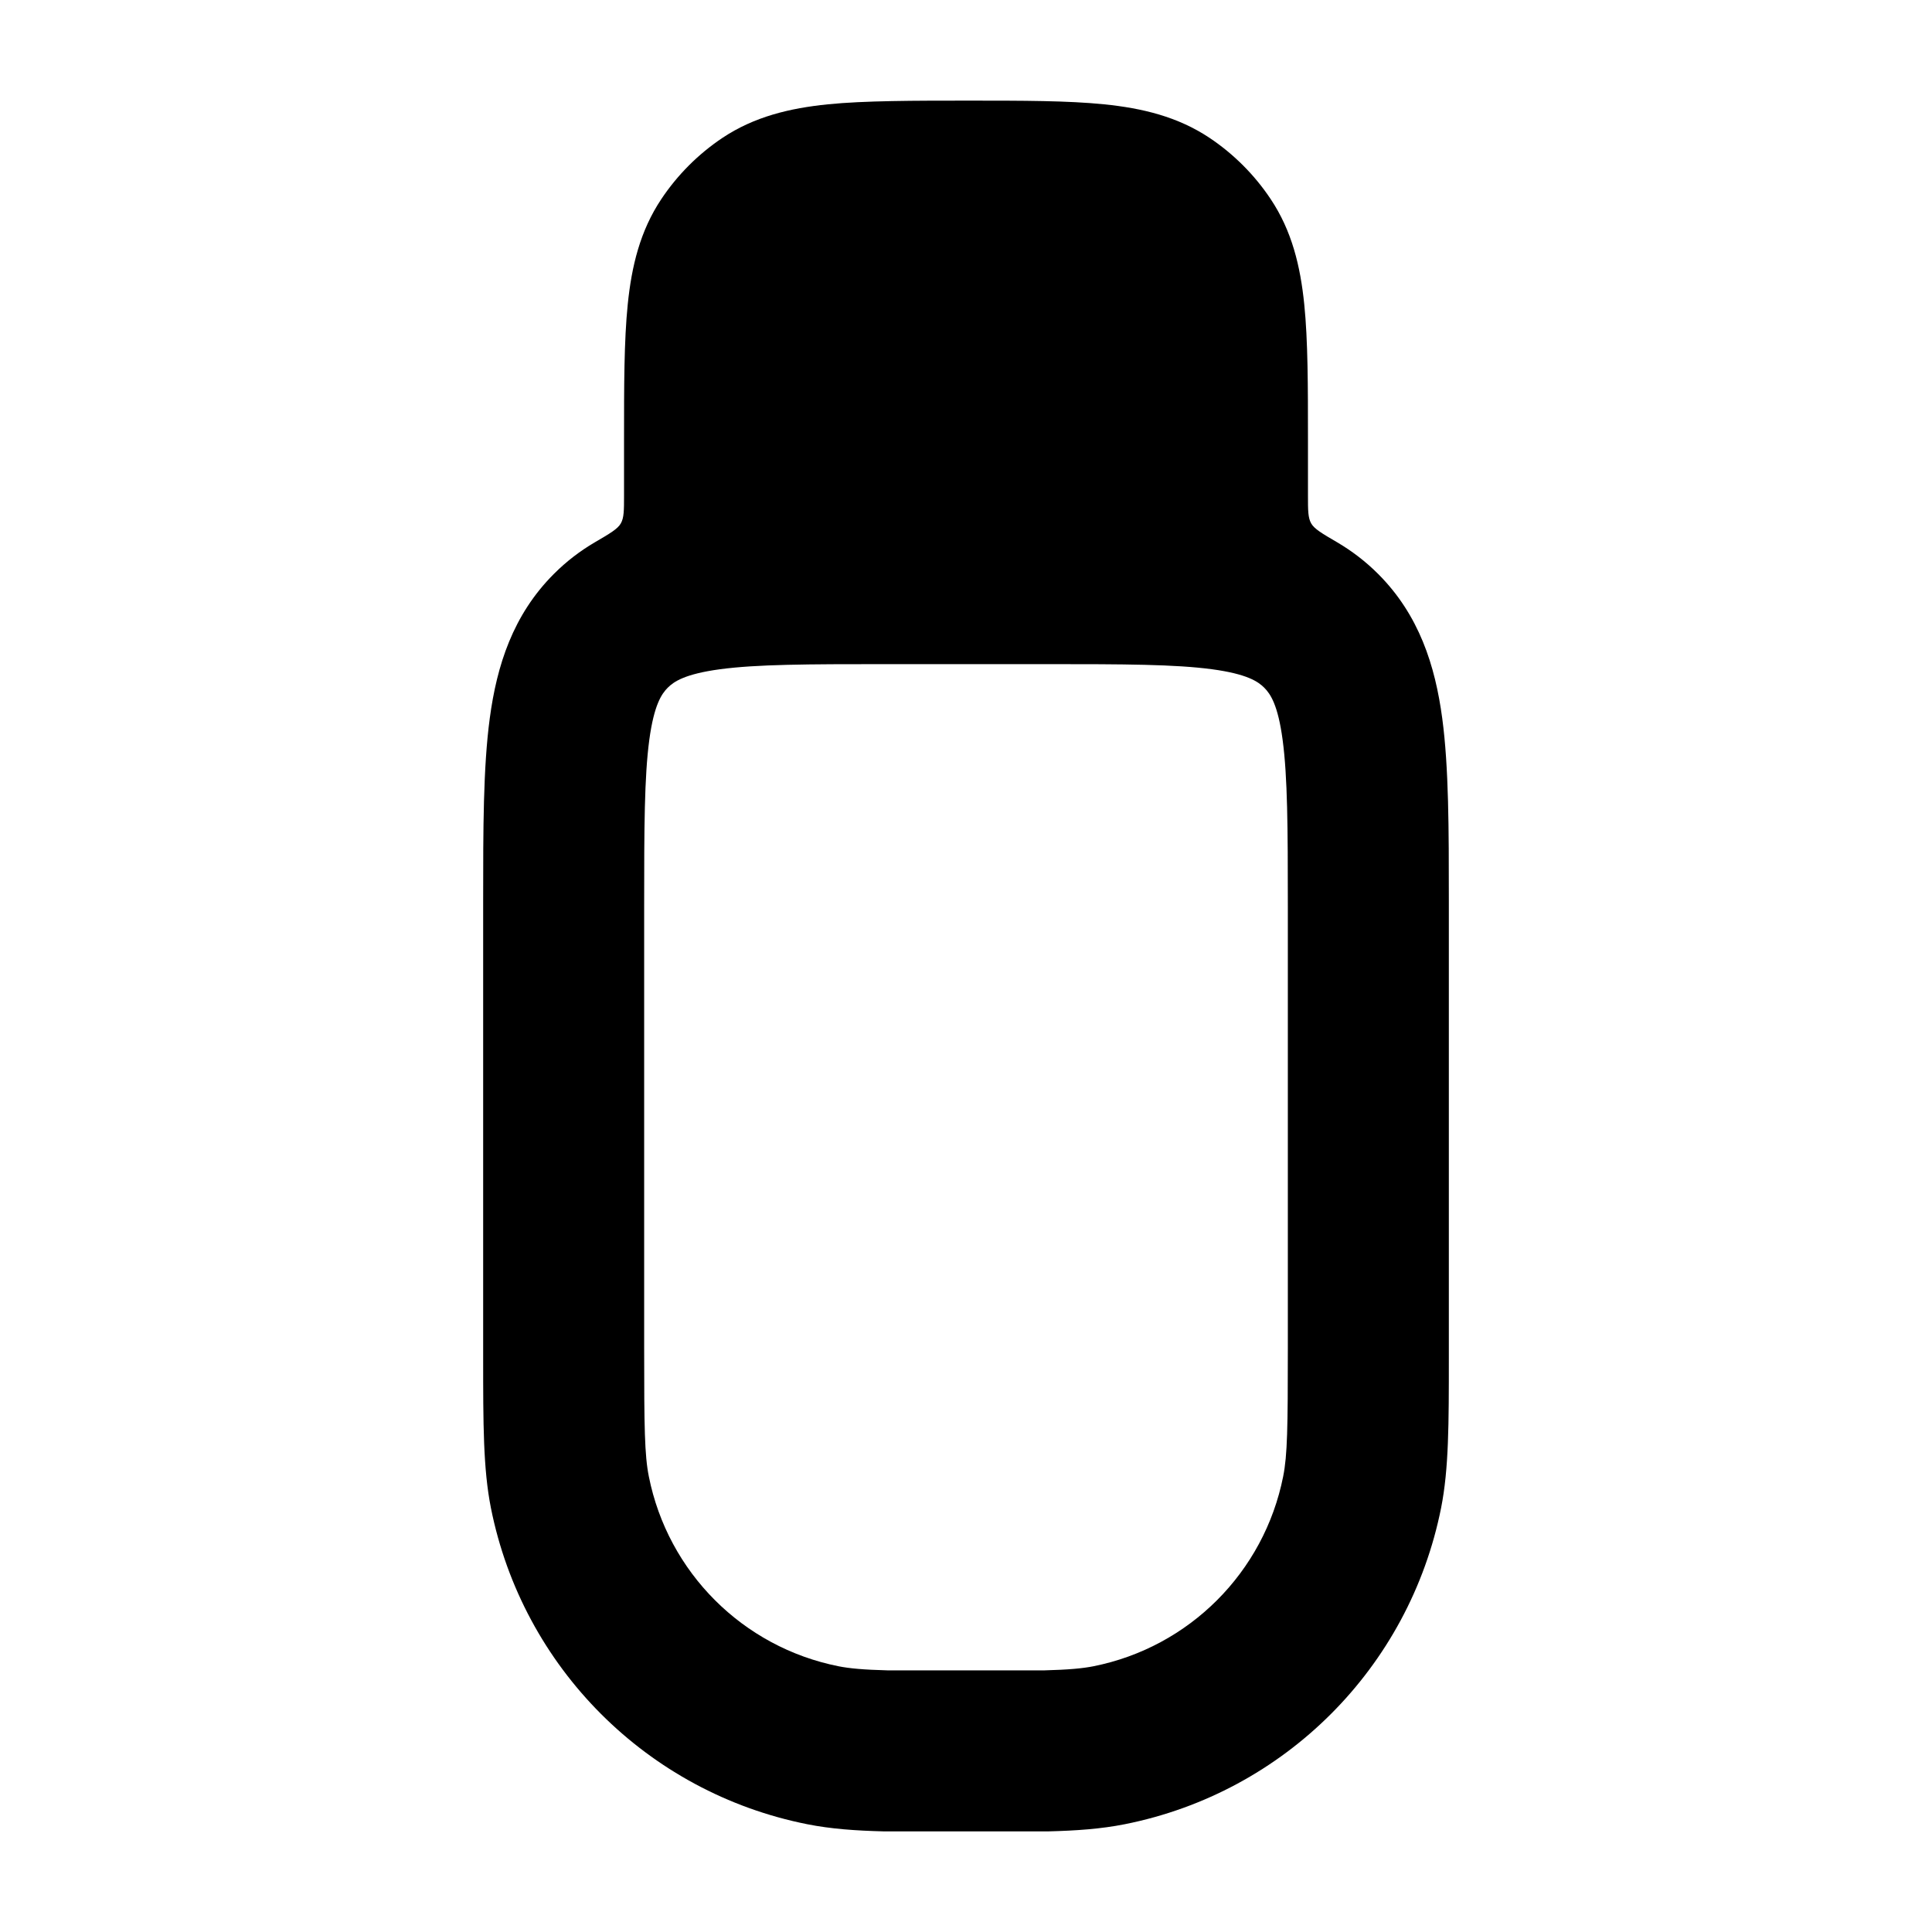 <svg width="24" height="24" viewBox="0 0 24 24" xmlns="http://www.w3.org/2000/svg">
<path class="pr-icon-bulk-secondary" fill-rule="evenodd" clip-rule="evenodd" d="M10.027 22.661C10.324 22.72 10.628 22.741 10.976 22.75L13.024 22.75C13.372 22.741 13.676 22.72 13.973 22.661C15.957 22.266 17.507 20.715 17.902 18.731C17.998 18.246 17.998 17.688 17.998 16.87L17.998 11.186C17.998 10.299 17.998 9.535 17.916 8.923C17.828 8.267 17.629 7.639 17.119 7.129C16.961 6.971 16.791 6.843 16.613 6.738C16.423 6.627 16.327 6.571 16.288 6.502C16.248 6.432 16.248 6.34 16.248 6.154V5.462C16.248 4.792 16.248 4.233 16.202 3.781C16.154 3.308 16.049 2.868 15.784 2.472C15.584 2.172 15.326 1.914 15.026 1.713C14.63 1.449 14.19 1.344 13.717 1.296C13.264 1.25 12.706 1.25 12.036 1.25C11.367 1.25 10.736 1.25 10.283 1.296C9.81 1.344 9.37 1.449 8.974 1.713C8.674 1.914 8.416 2.172 8.216 2.472C7.951 2.868 7.846 3.308 7.798 3.781C7.752 4.233 7.752 4.792 7.752 5.462L7.752 6.154C7.752 6.34 7.752 6.432 7.712 6.502C7.673 6.571 7.577 6.627 7.387 6.738C7.208 6.843 7.039 6.971 6.881 7.129C6.371 7.639 6.172 8.267 6.084 8.923C6.002 9.535 6.002 10.299 6.002 11.186L6.002 16.87C6.002 17.688 6.002 18.246 6.098 18.731C6.493 20.715 8.043 22.266 10.027 22.661ZM8.941 8.314C9.403 8.252 10.031 8.25 11.002 8.25L12.998 8.25C13.969 8.25 14.596 8.252 15.059 8.314C15.493 8.373 15.629 8.467 15.705 8.543C15.781 8.619 15.875 8.755 15.933 9.189C15.995 9.652 15.998 10.28 15.998 11.252V16.755C15.998 17.732 15.993 18.075 15.94 18.341C15.703 19.532 14.773 20.462 13.583 20.699C13.451 20.725 13.279 20.742 12.972 20.75L11.028 20.75C10.72 20.742 10.548 20.725 10.417 20.699C9.227 20.462 8.297 19.532 8.06 18.341C8.007 18.075 8.002 17.732 8.002 16.755V11.252C8.002 10.28 8.004 9.652 8.066 9.189C8.125 8.755 8.219 8.619 8.295 8.543C8.371 8.467 8.507 8.373 8.941 8.314Z" fill="currentColor"/>
<path fill-rule="evenodd" clip-rule="evenodd" d="M11 3.297C10.586 3.297 10.25 3.633 10.25 4.047C10.25 4.461 10.586 4.797 11 4.797H13C13.414 4.797 13.75 4.461 13.75 4.047C13.75 3.633 13.414 3.297 13 3.297H11Z" fill="currentColor"/>
</svg>
